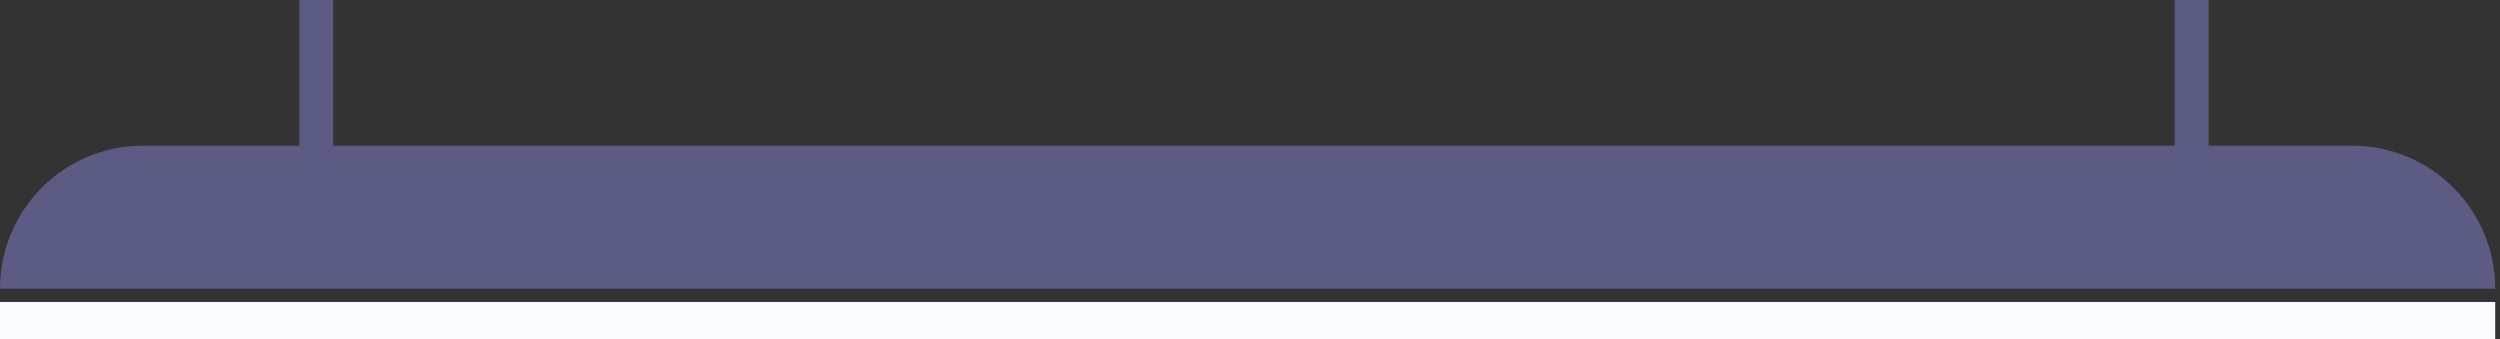 <svg width="516" height="70" viewBox="0 0 516 70" fill="none" xmlns="http://www.w3.org/2000/svg">
<rect x="0" y="0" width="516" height="70" fill="#333333" stroke="none"/>
<line x1="65.279" x2="65.279" y2="33.897" stroke="#5B5B84" stroke-width="7"/>
<line x1="452.357" x2="452.357" y2="33.897" stroke="#5B5B84" stroke-width="7"/>
<path d="M0 59.592C0 43.287 13.218 30.069 29.523 30.069H485.487C501.792 30.069 515.01 43.287 515.01 59.592H0Z" fill="#5B5B84"/>
<rect y="62.326" width="515.01" height="7.654" fill="#FBFCFF"/>
</svg>
